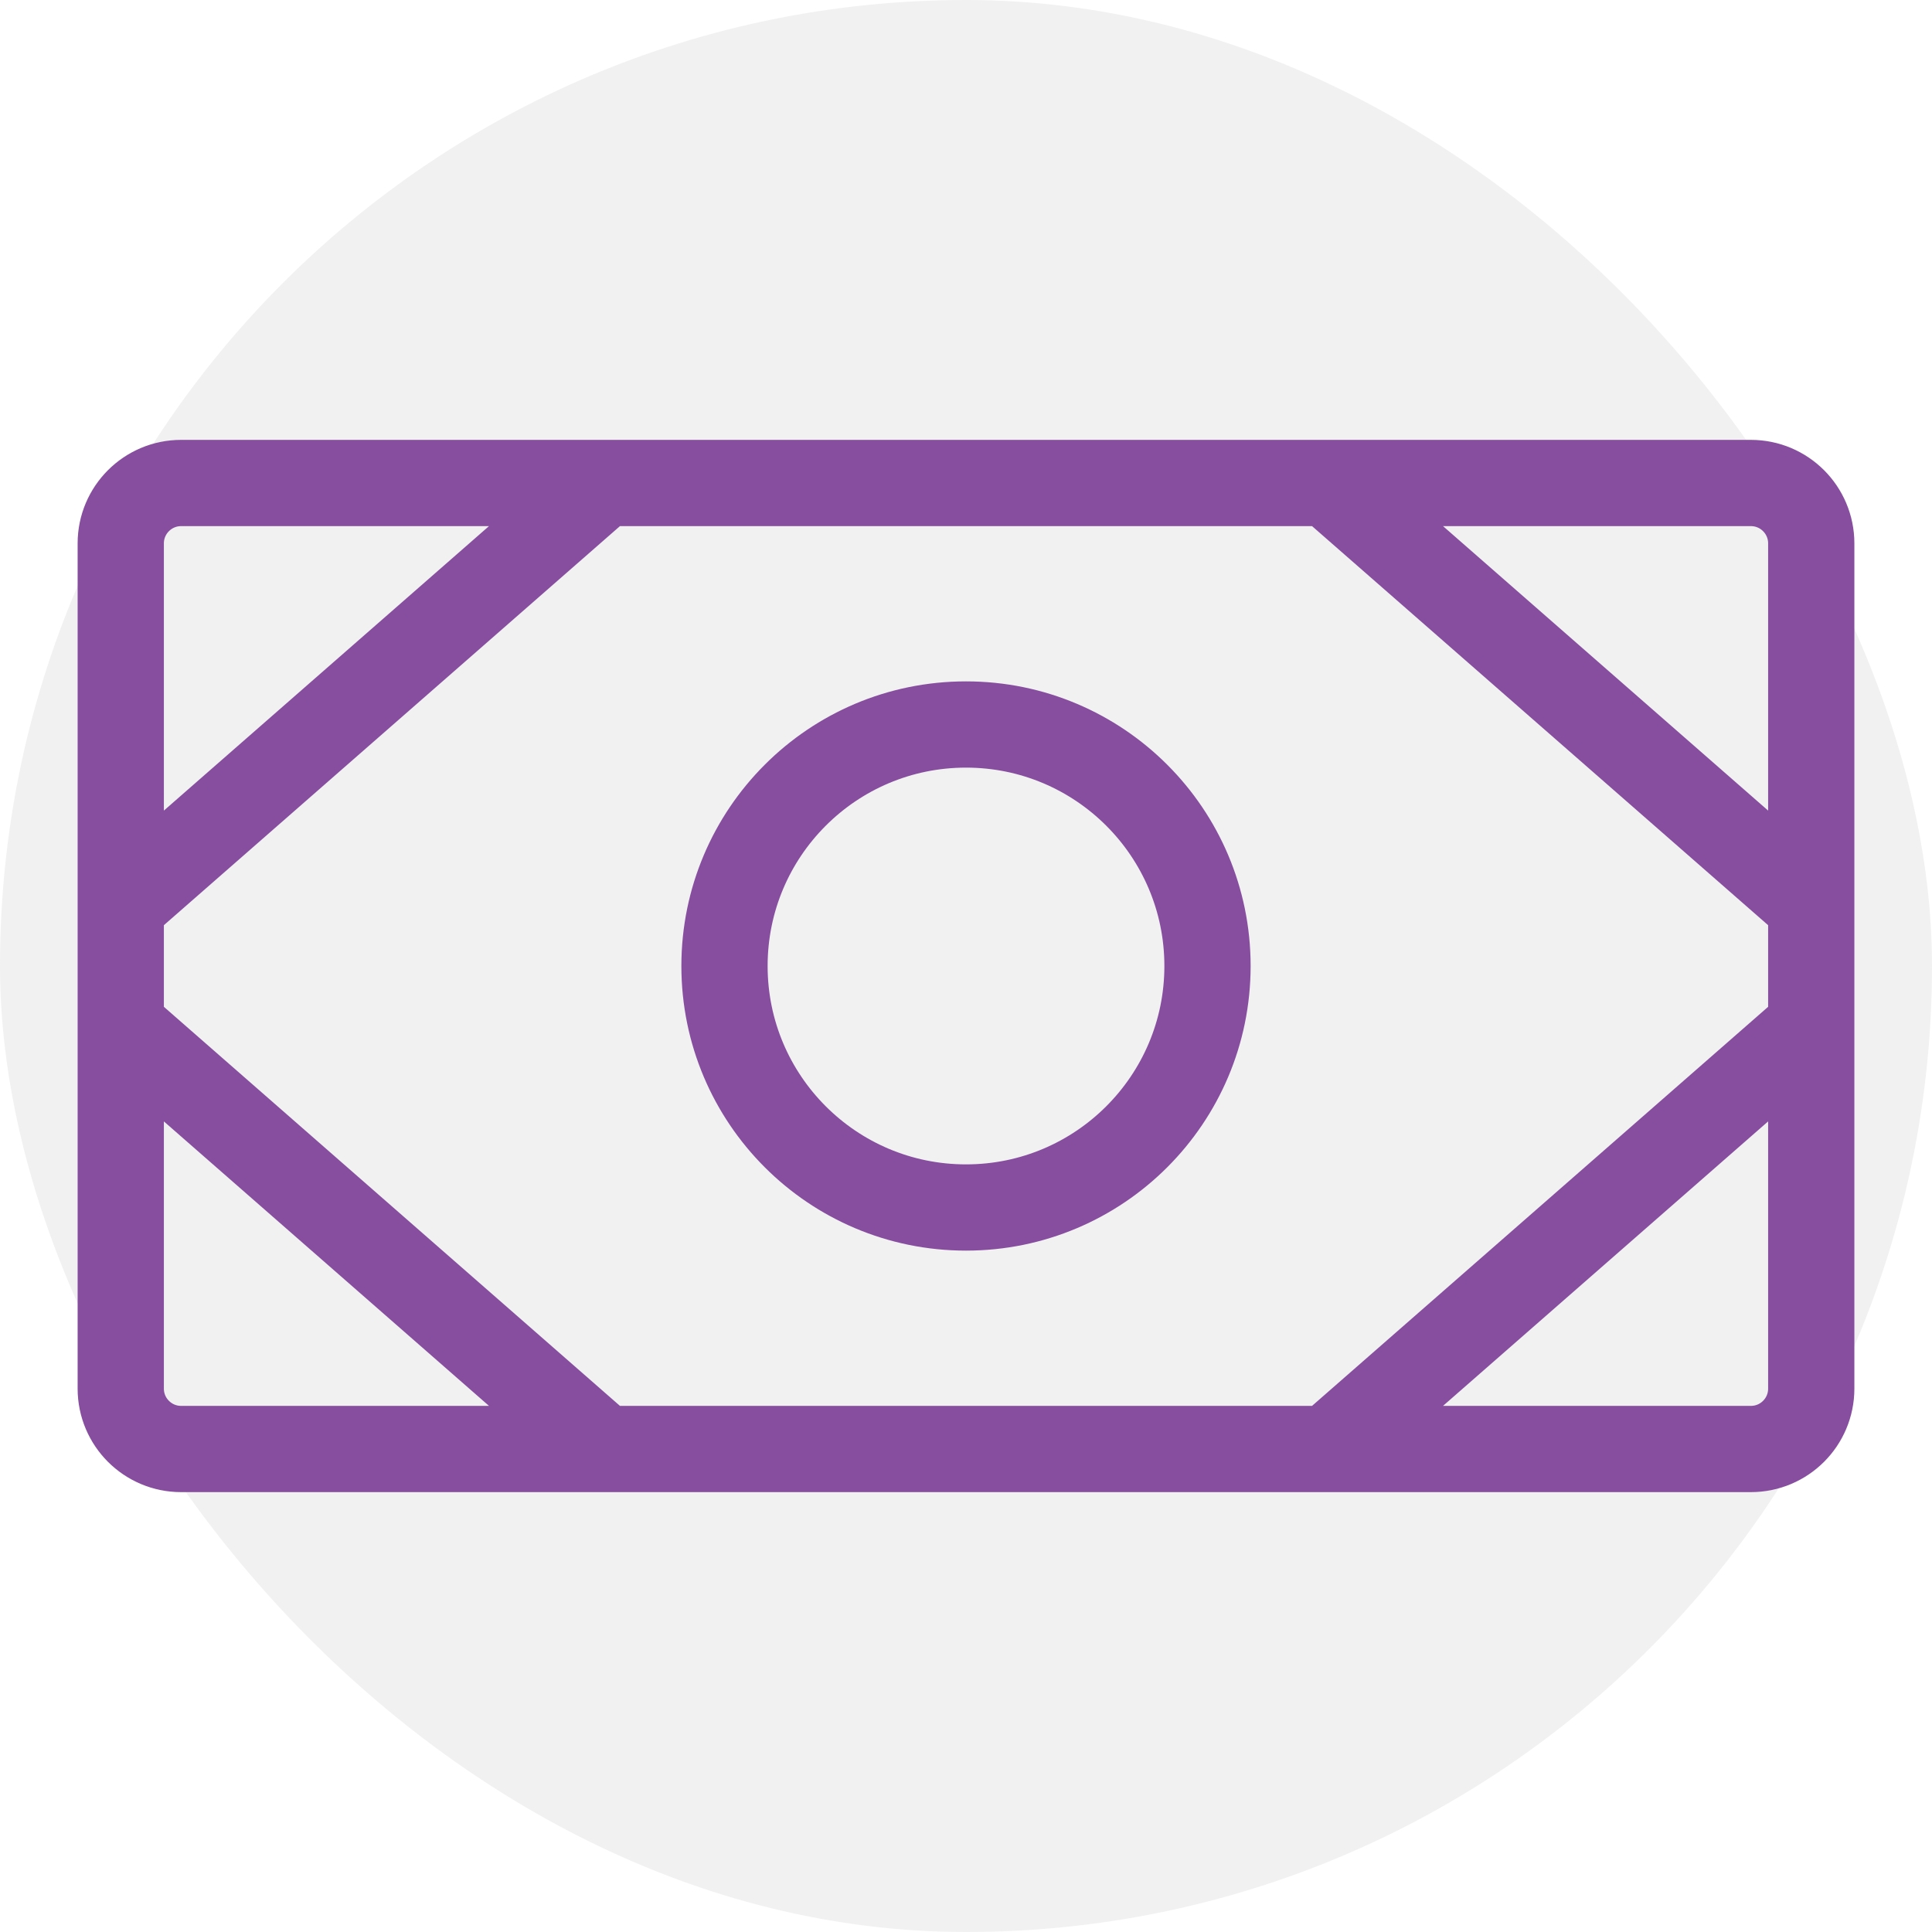<svg width="56" height="56" viewBox="0 0 56 56" fill="none" xmlns="http://www.w3.org/2000/svg">
<g id="Icon-Money">
<rect width="56" height="56" rx="28" fill="#BDBDBD" fill-opacity="0.2"/>
<path id="Vector" d="M38.5 14L52.5 26.25M38.5 42L52.5 29.75M17.5 14L3.5 26.25M17.5 42L3.5 29.75M5.25 14H50.75C51.717 14 52.5 14.784 52.5 15.75V40.25C52.5 41.217 51.717 42 50.75 42H5.25C4.284 42 3.5 41.217 3.5 40.25V15.75C3.5 14.784 4.284 14 5.25 14ZM35 28C35 31.866 31.866 35 28 35C24.134 35 21 31.866 21 28C21 24.134 24.134 21 28 21C31.866 21 35 24.134 35 28Z" stroke="#874E9F" stroke-width="2.5" stroke-linecap="round" stroke-linejoin="round"/>
</g>
</svg>
